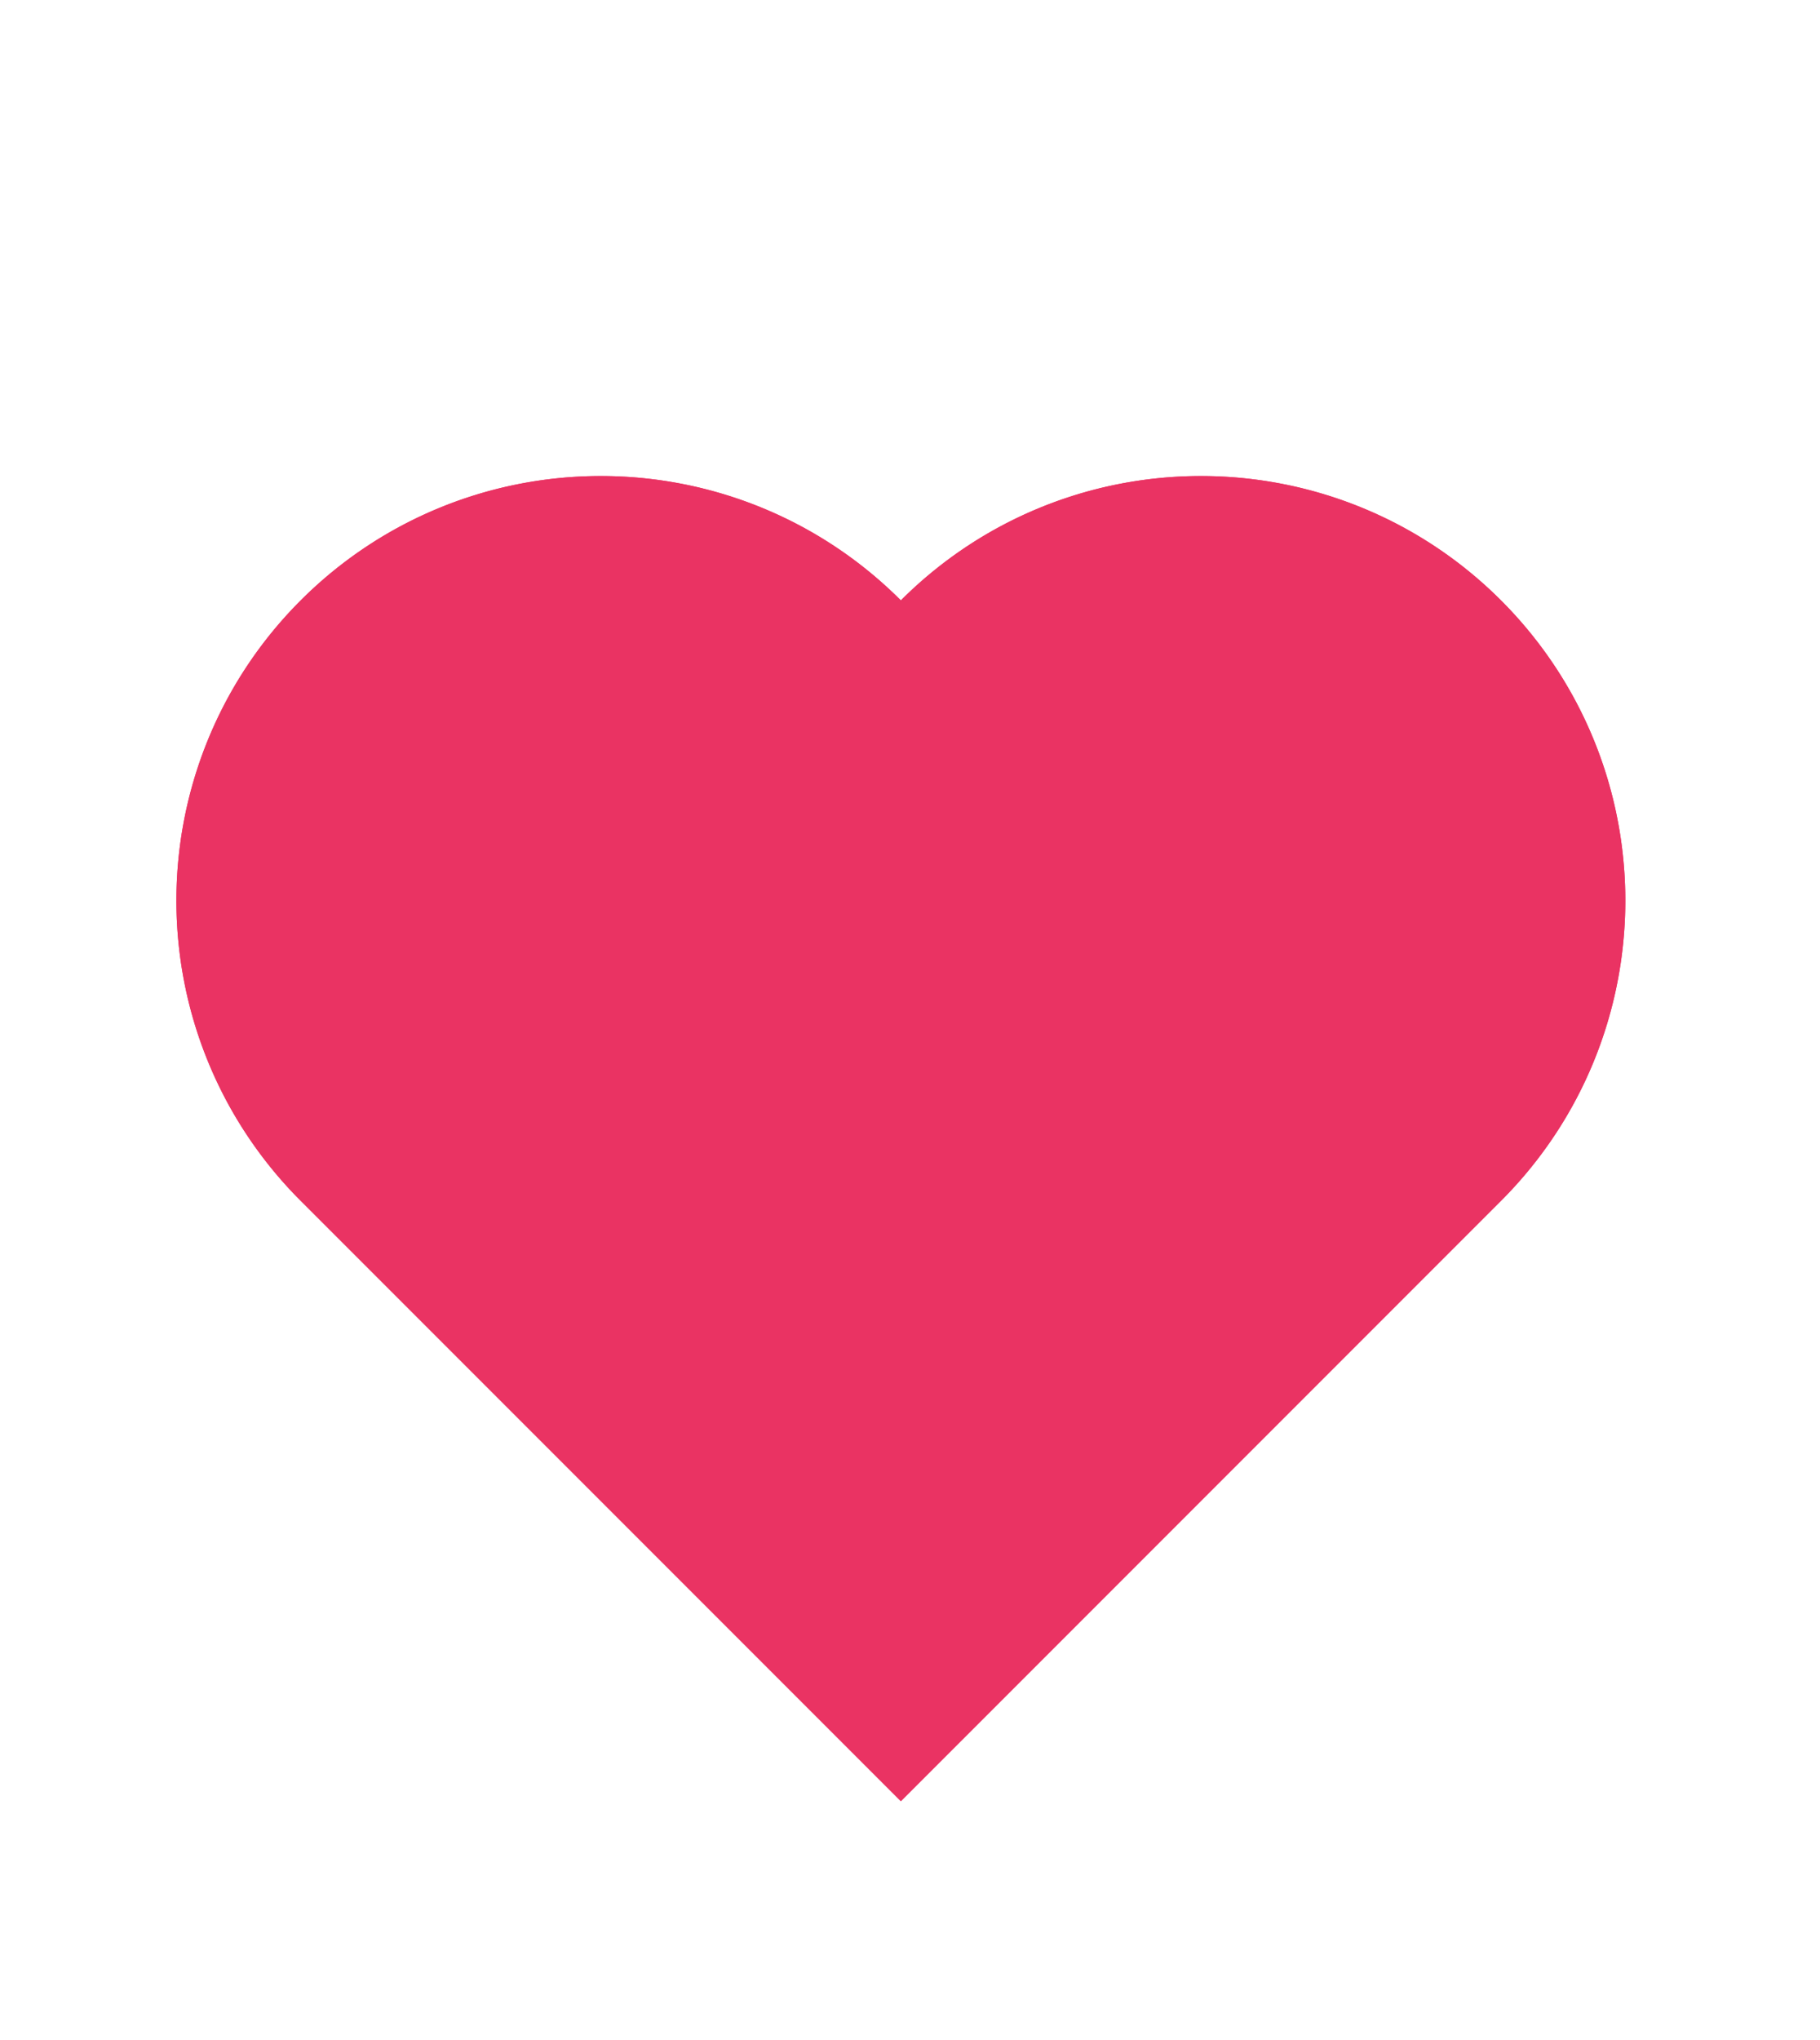 <svg xmlns="http://www.w3.org/2000/svg" width="58" height="64.98" viewBox="0 0 58 64.98">
    <path data-name="사각형 16" transform="translate(0 6.98)" style="fill:none" d="M0 0h58v58H0z"/>
    <g data-name="합치기 1" style="fill:#ea3363">
        <path d="M0 40.572V13.524a13.524 13.524 0 0 1 27.048 0 13.524 13.524 0 1 1 0 27.048z" style="stroke:none" transform="rotate(-45 34.64 14.32)"/>
        <path d="M27.048 37.572c2.811 0 5.454-1.095 7.442-3.082a10.455 10.455 0 0 0 3.082-7.442c0-2.811-1.095-5.454-3.082-7.442a10.455 10.455 0 0 0-7.442-3.082h-3v-3c0-2.811-1.095-5.454-3.082-7.442A10.455 10.455 0 0 0 13.524 3a10.455 10.455 0 0 0-7.442 3.082A10.455 10.455 0 0 0 3 13.524v24.048h24.048m0 3H0V13.524C0 6.054 6.055 0 13.524 0c7.47 0 13.524 6.055 13.524 13.524 7.47 0 13.524 6.055 13.524 13.524 0 7.47-6.055 13.524-13.524 13.524z" style="fill:#ea3363;stroke:none" transform="rotate(-45 34.64 14.32)"/>
    </g>
</svg>
